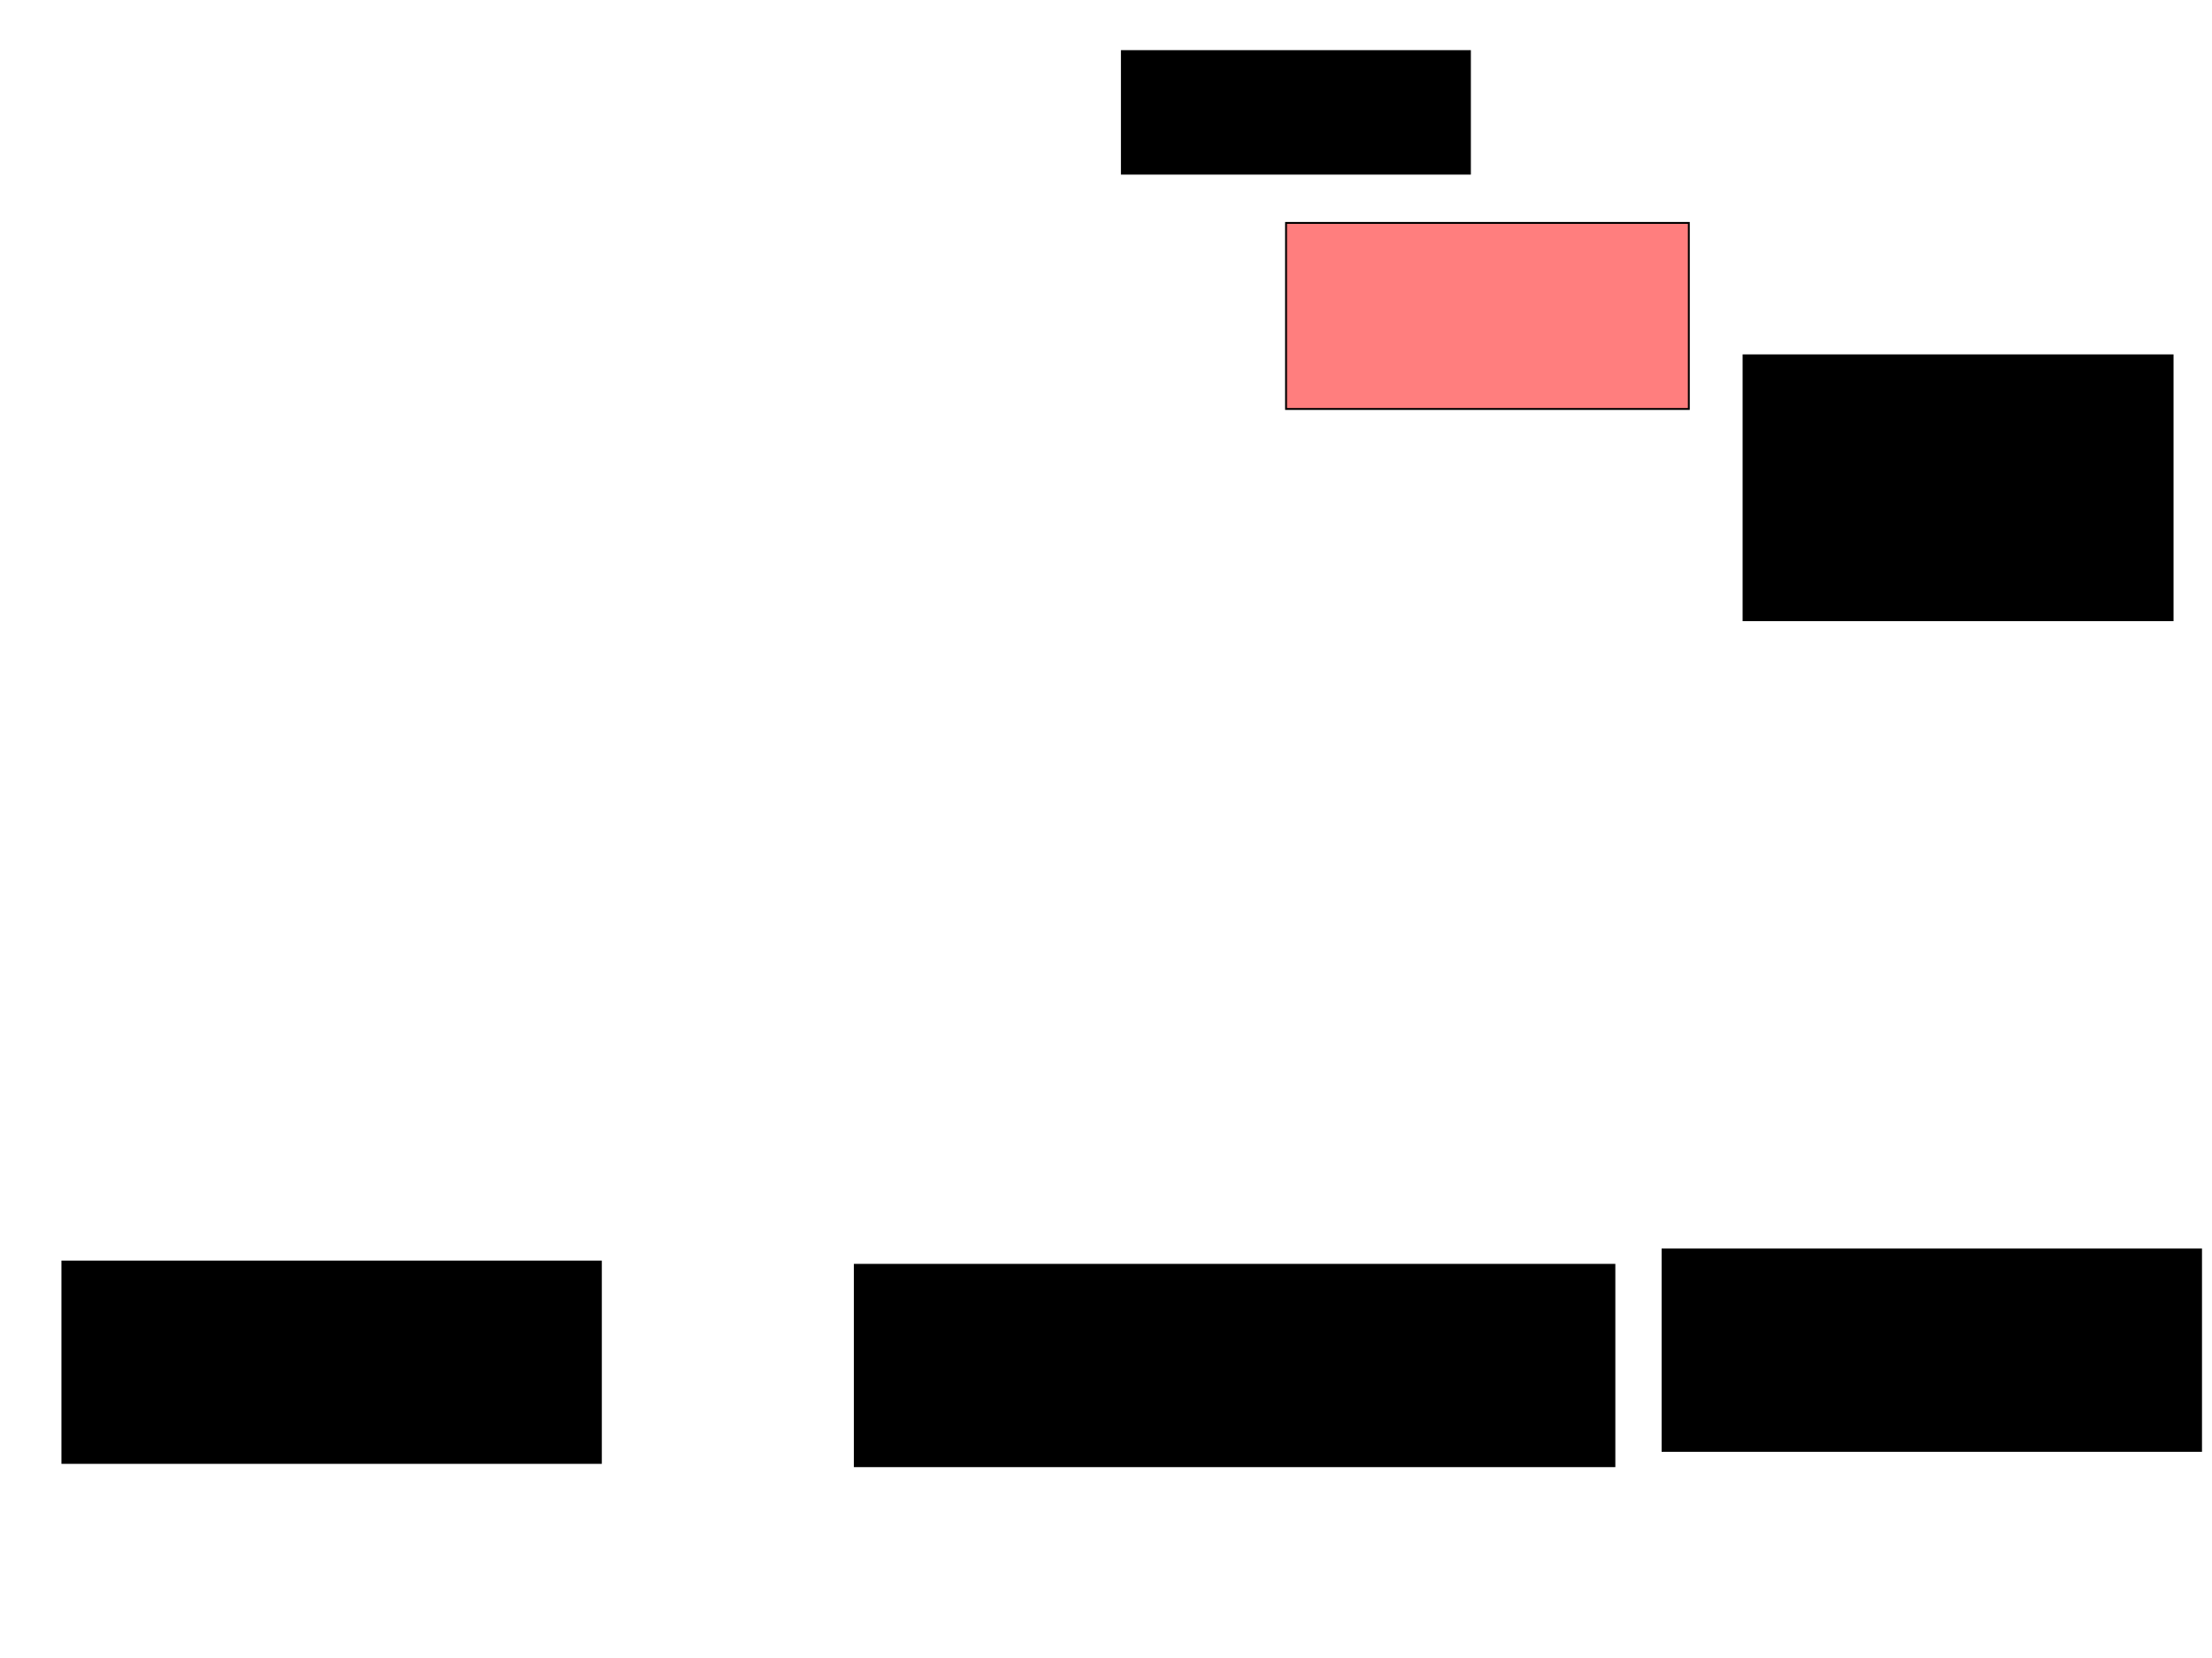 <svg xmlns="http://www.w3.org/2000/svg" width="1175" height="881">
 <!-- Created with Image Occlusion Enhanced -->
 <g>
  <title>Labels</title>
 </g>
 <g>
  <title>Masks</title>
  <rect id="46a76a499f064123b112966e7bcda1b4-ao-1" height="106.977" width="286.047" y="670.163" x="33.14" stroke="#000000" fill="#0"/>
  <rect stroke="#000000" id="46a76a499f064123b112966e7bcda1b4-ao-2" height="106.977" width="403.488" y="671.907" x="454.07" fill="#0"/>
  <rect id="46a76a499f064123b112966e7bcda1b4-ao-3" height="106.977" width="286.047" y="663.767" x="883.14" stroke="#000000" fill="#0"/>
  <rect stroke="#000000" id="46a76a499f064123b112966e7bcda1b4-ao-4" height="98.837" width="213.953" y="118.419" x="683.14" fill="#FF7E7E" class="qshape"/>
  <rect id="46a76a499f064123b112966e7bcda1b4-ao-5" height="65.116" width="184.884" y="27.14" x="595.93" stroke-linecap="null" stroke-linejoin="null" stroke-dasharray="null" stroke="#000000" fill="#0"/>
  <rect id="46a76a499f064123b112966e7bcda1b4-ao-6" height="140.698" width="227.907" y="188.767" x="926.163" stroke-linecap="null" stroke-linejoin="null" stroke-dasharray="null" stroke="#000000" fill="#0"/>
 </g>
</svg>